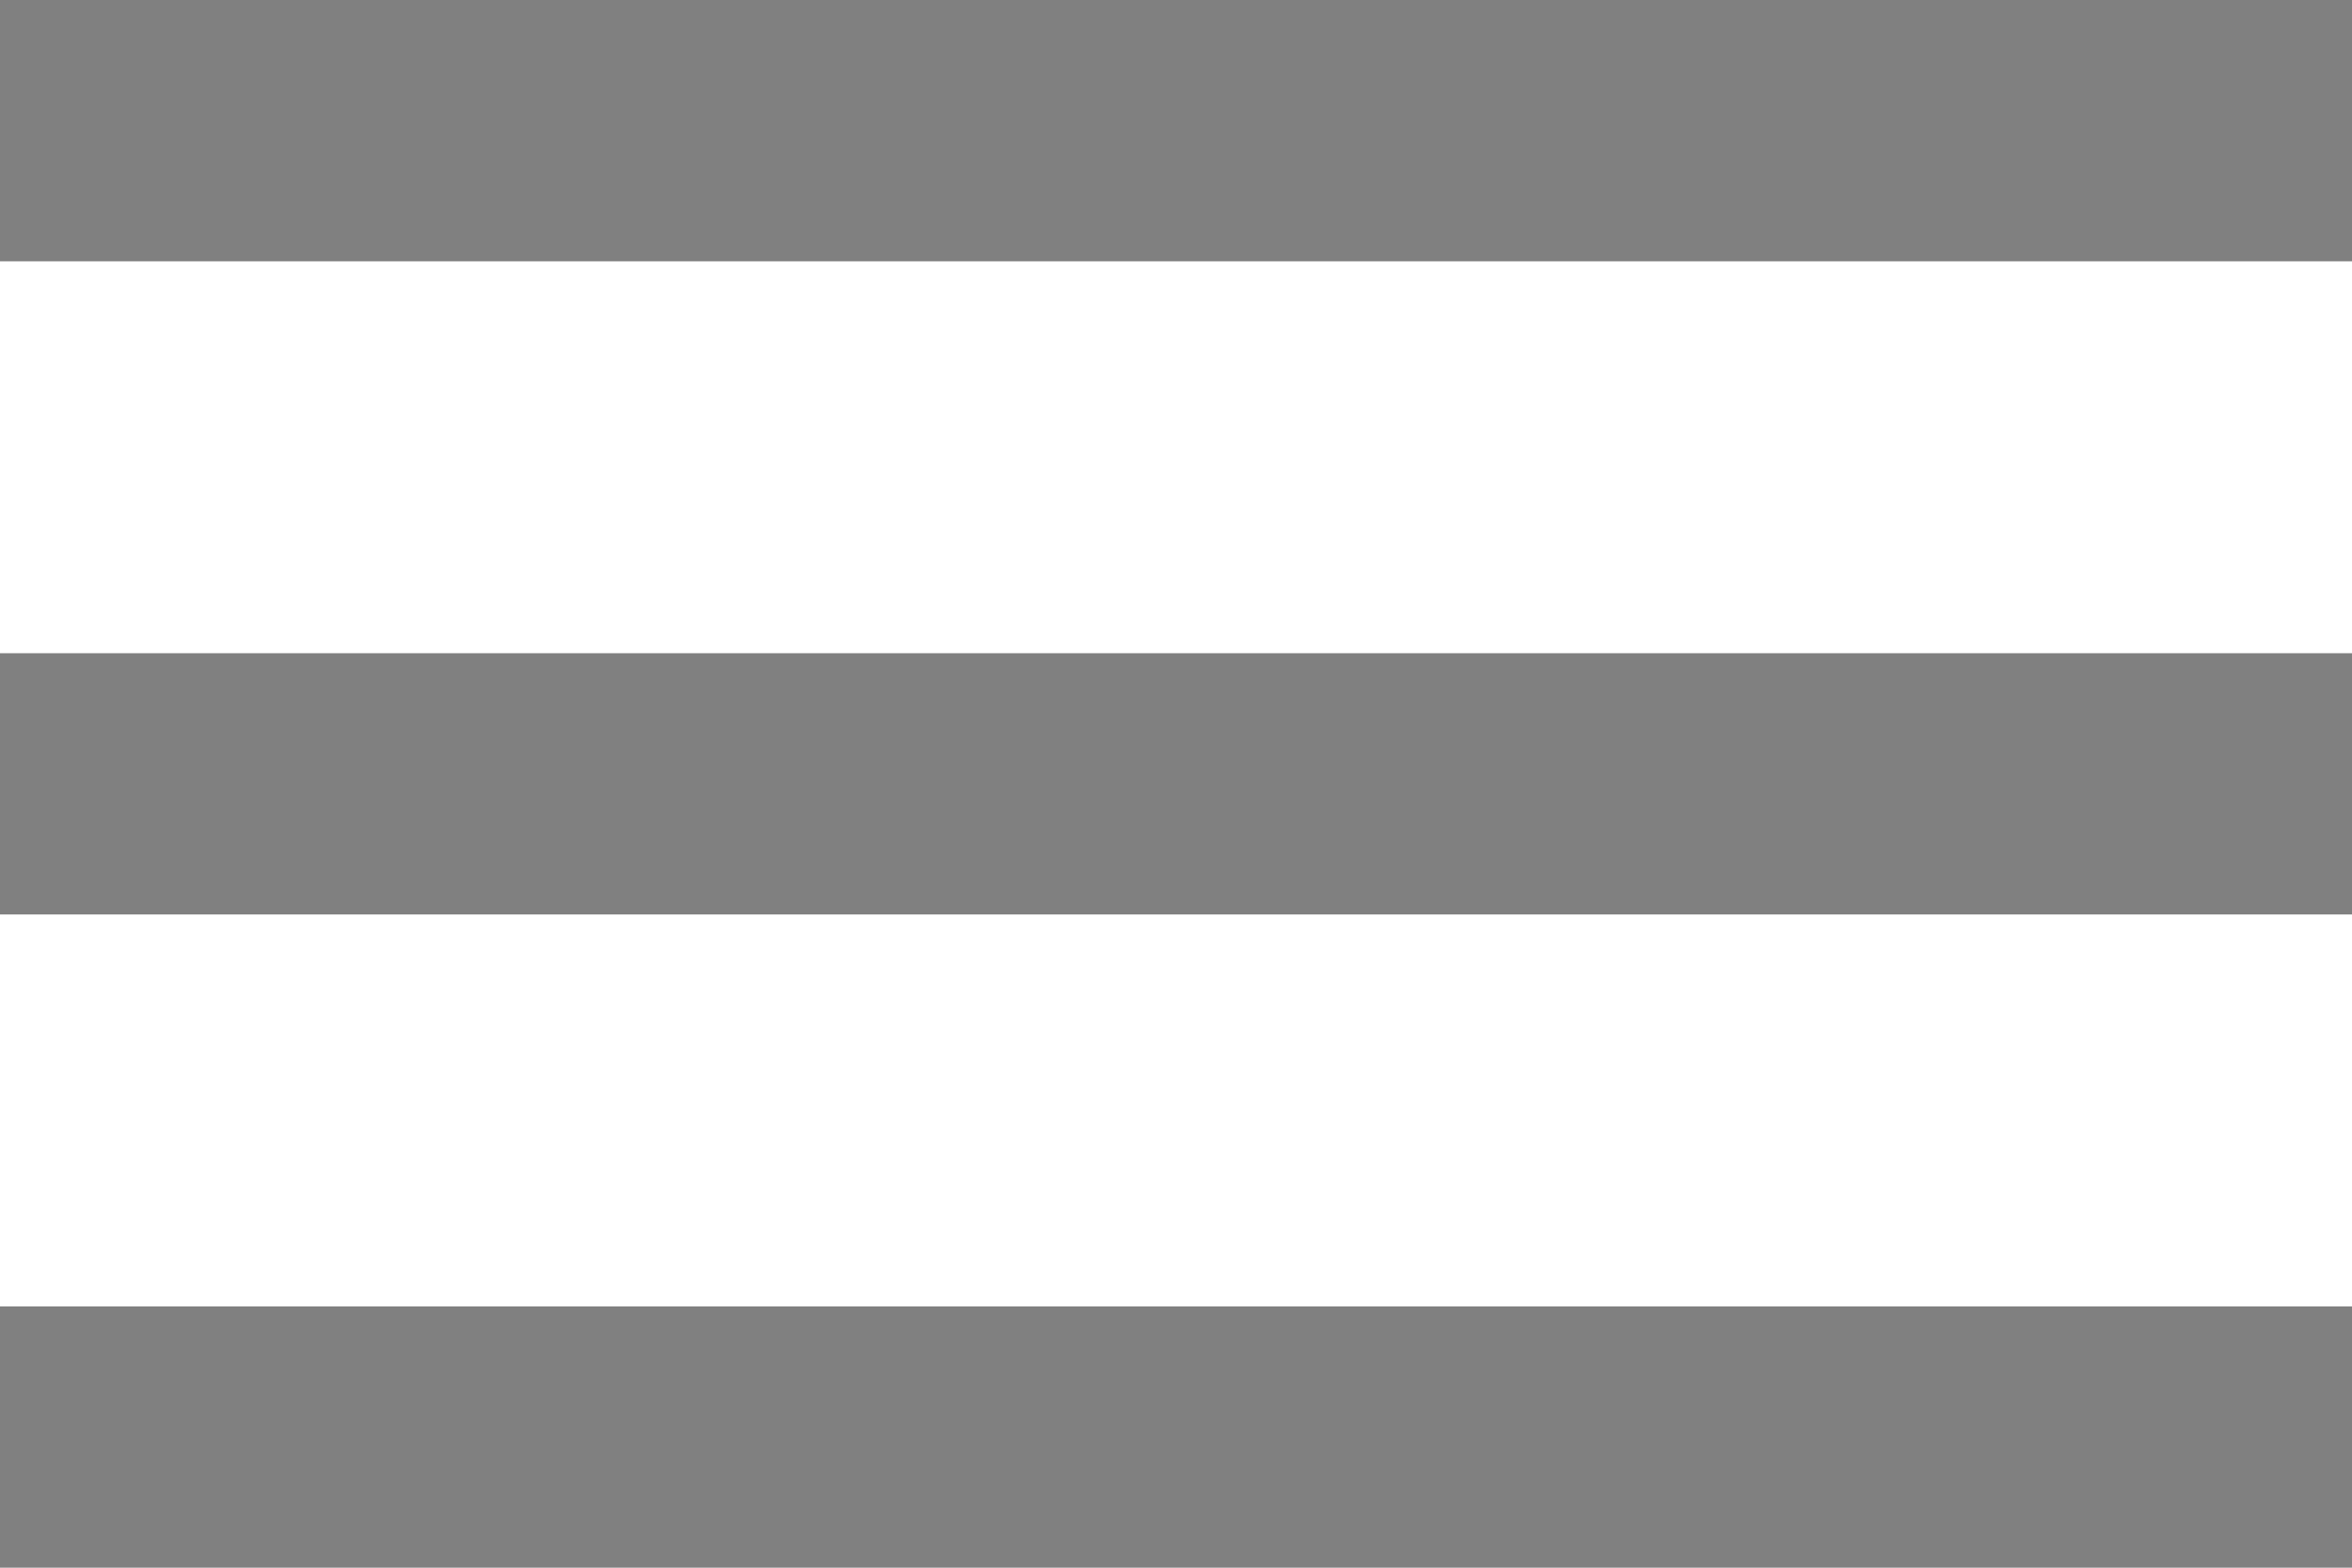 <svg xmlns="http://www.w3.org/2000/svg" viewBox="0 0 18 12" width="18" height="12">
	<style>
		tspan { white-space:pre }
		.shp0 { fill: #808080 } 
	</style>
	<path id="menu icon" class="shp0" d="M0 0L0 2L18 2L18 0L0 0ZM0 7L18 7L18 5L0 5L0 7ZM0 12L18 12L18 10L0 10L0 12Z" />
</svg>